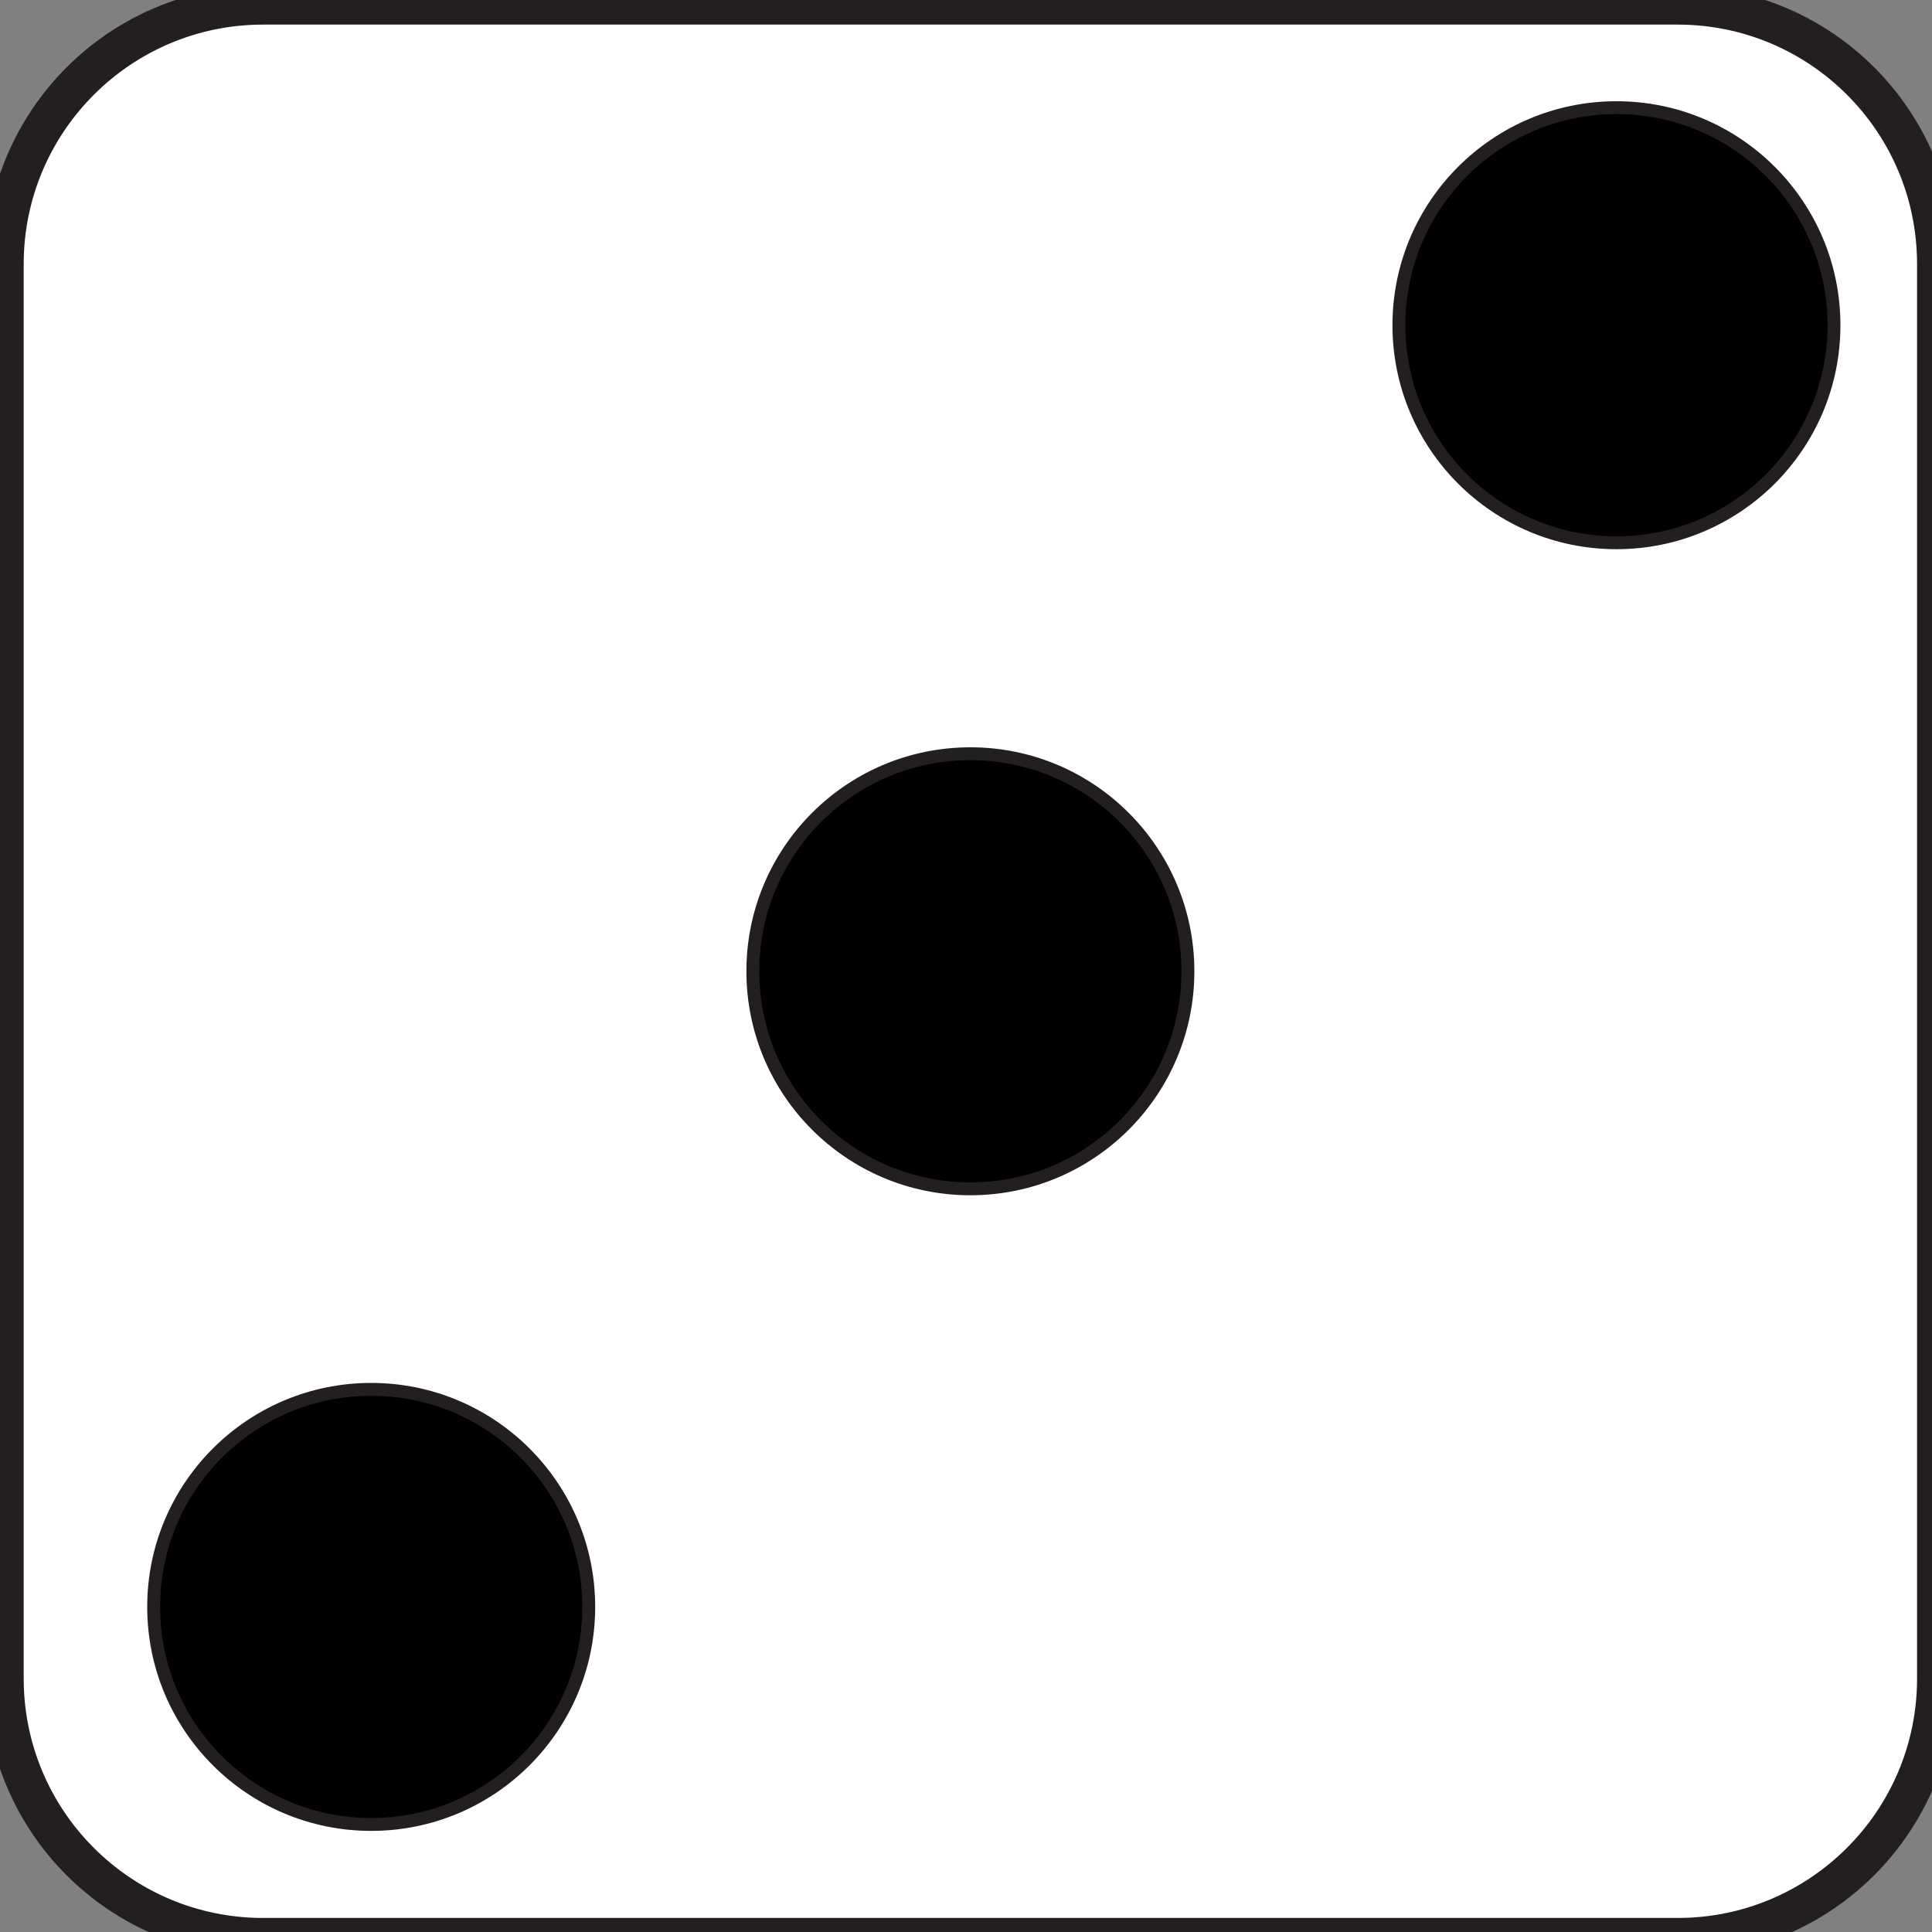 <?xml version="1.0" encoding="utf-8"?>
<!-- Generator: Adobe Illustrator 27.9.0, SVG Export Plug-In . SVG Version: 6.00 Build 0)  -->
<svg version="1.1" id="Layer_1" xmlns="http://www.w3.org/2000/svg" xmlns:xlink="http://www.w3.org/1999/xlink" x="0px" y="0px"
	 viewBox="0 0 150 150" style="enable-background:new 0 0 150 150;" xml:space="preserve">
<rect x="0" y="0" width="150" height="150" fill="#808080" stroke="none"/>
<style type="text/css">
	.st0{fill:#FFFFFF;stroke:#231F20;stroke-width:3;stroke-miterlimit:10;}
	.st1{stroke:#231F20;stroke-miterlimit:10;}
</style>
<path class="st0" d="M20.43,0.41h109.82c11.1,0,20.09,8.99,20.09,20.09v109.82c0,11.1-8.99,20.09-20.09,20.09H20.43
	c-11.1,0-20.09-8.99-20.09-20.09V20.5C0.34,9.41,9.34,0.41,20.43,0.41z"/>
<circle class="st1" cx="28.82" cy="124.76" r="16.89"/>
<circle class="st1" cx="125.5" cy="25.25" r="16.89"/>
<circle class="st1" cx="75.34" cy="75.41" r="16.89"/>
</svg>

